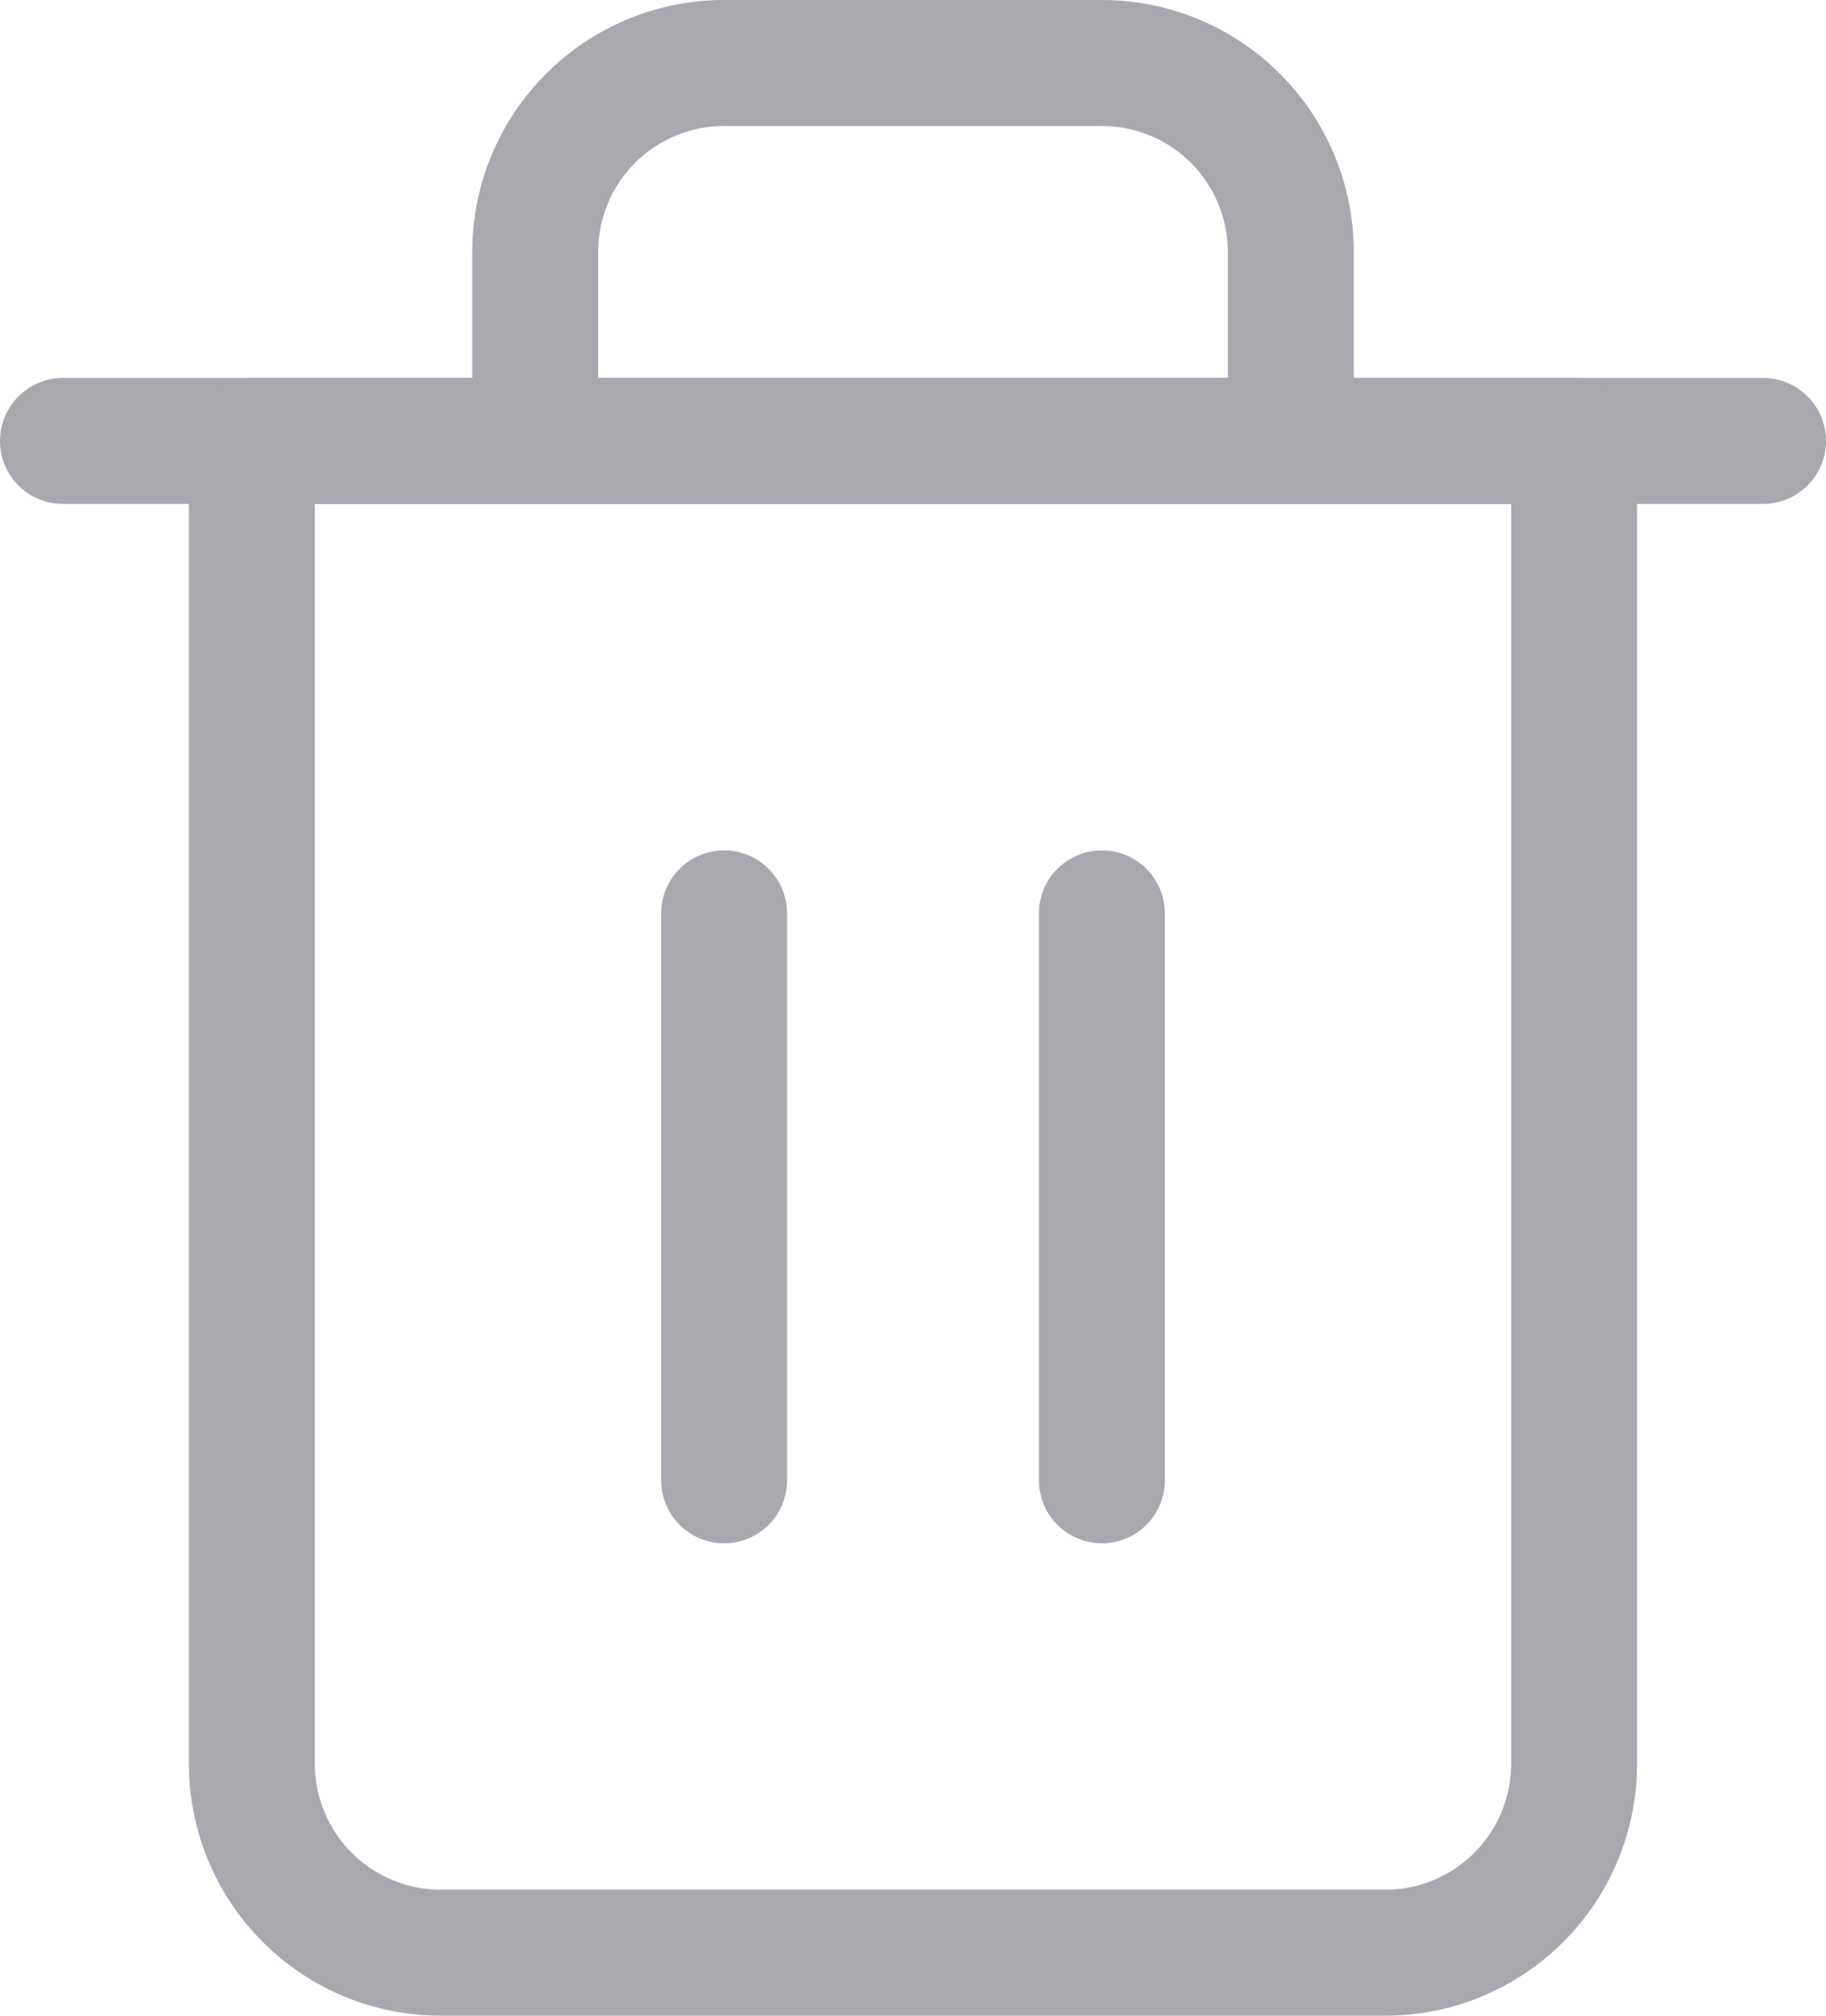 <svg width="29" height="32" viewBox="0 0 29 32" fill="none" xmlns="http://www.w3.org/2000/svg">
<path d="M1 7H4H28" stroke="#A7A9AF" stroke-width="2" stroke-linecap="round" stroke-linejoin="round"/>
<path d="M8.5 7V4C8.5 3.204 8.816 2.441 9.379 1.879C9.941 1.316 10.704 1 11.5 1H17.5C18.296 1 19.059 1.316 19.621 1.879C20.184 2.441 20.5 3.204 20.5 4V7M25 7V28C25 28.796 24.684 29.559 24.121 30.121C23.559 30.684 22.796 31 22 31H7C6.204 31 5.441 30.684 4.879 30.121C4.316 29.559 4 28.796 4 28V7H25Z" stroke="#A7A9AF" stroke-width="2" stroke-linecap="round" stroke-linejoin="round"/>
<path d="M11.5 14.5V23.5" stroke="#A7A9AF" stroke-width="2" stroke-linecap="round" stroke-linejoin="round"/>
<path d="M17.5 14.5V23.5" stroke="#A7A9AF" stroke-width="2" stroke-linecap="round" stroke-linejoin="round"/>
</svg>
